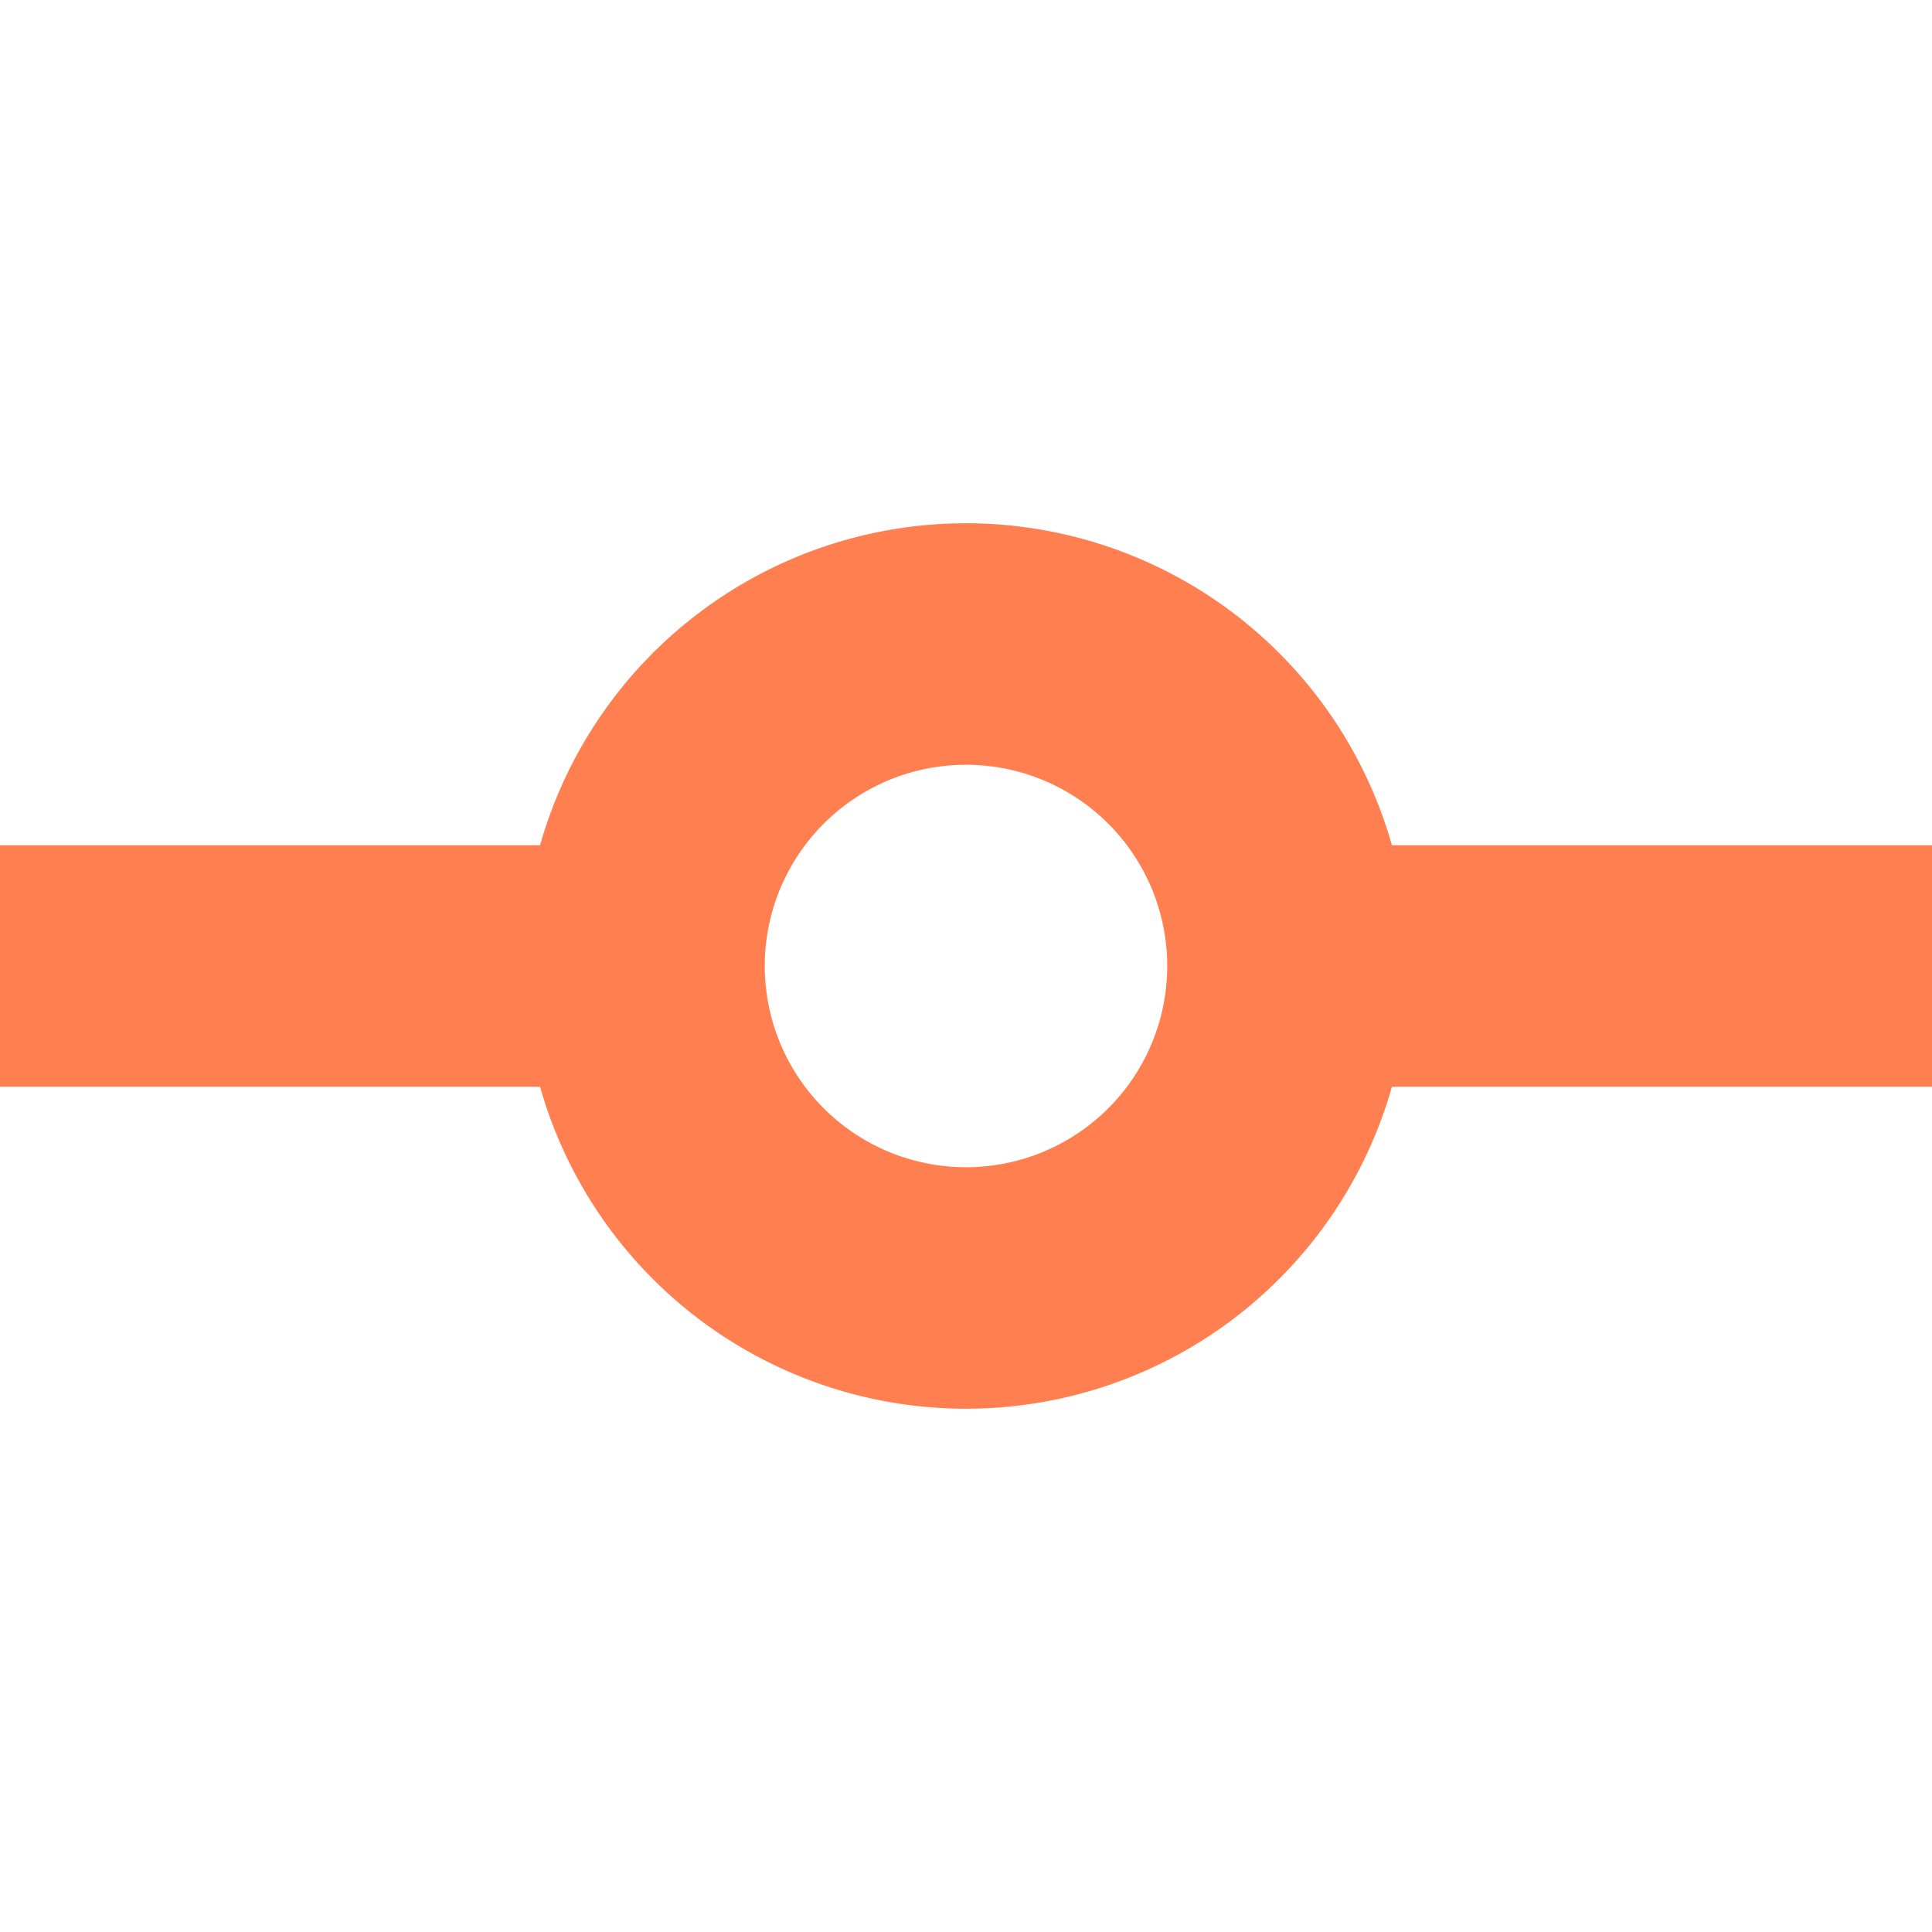 <svg class="recharts-surface" viewBox="0 0 32 32" version="1.1"><path stroke-width="4" fill="none" stroke="#ff7f50" d="M0,16h10.667
            A5.333,5.333,0,1,1,21.333,16
            H32M21.333,16
            A5.333,5.333,0,1,1,10.667,16" class="recharts-legend-icon"></path></svg>